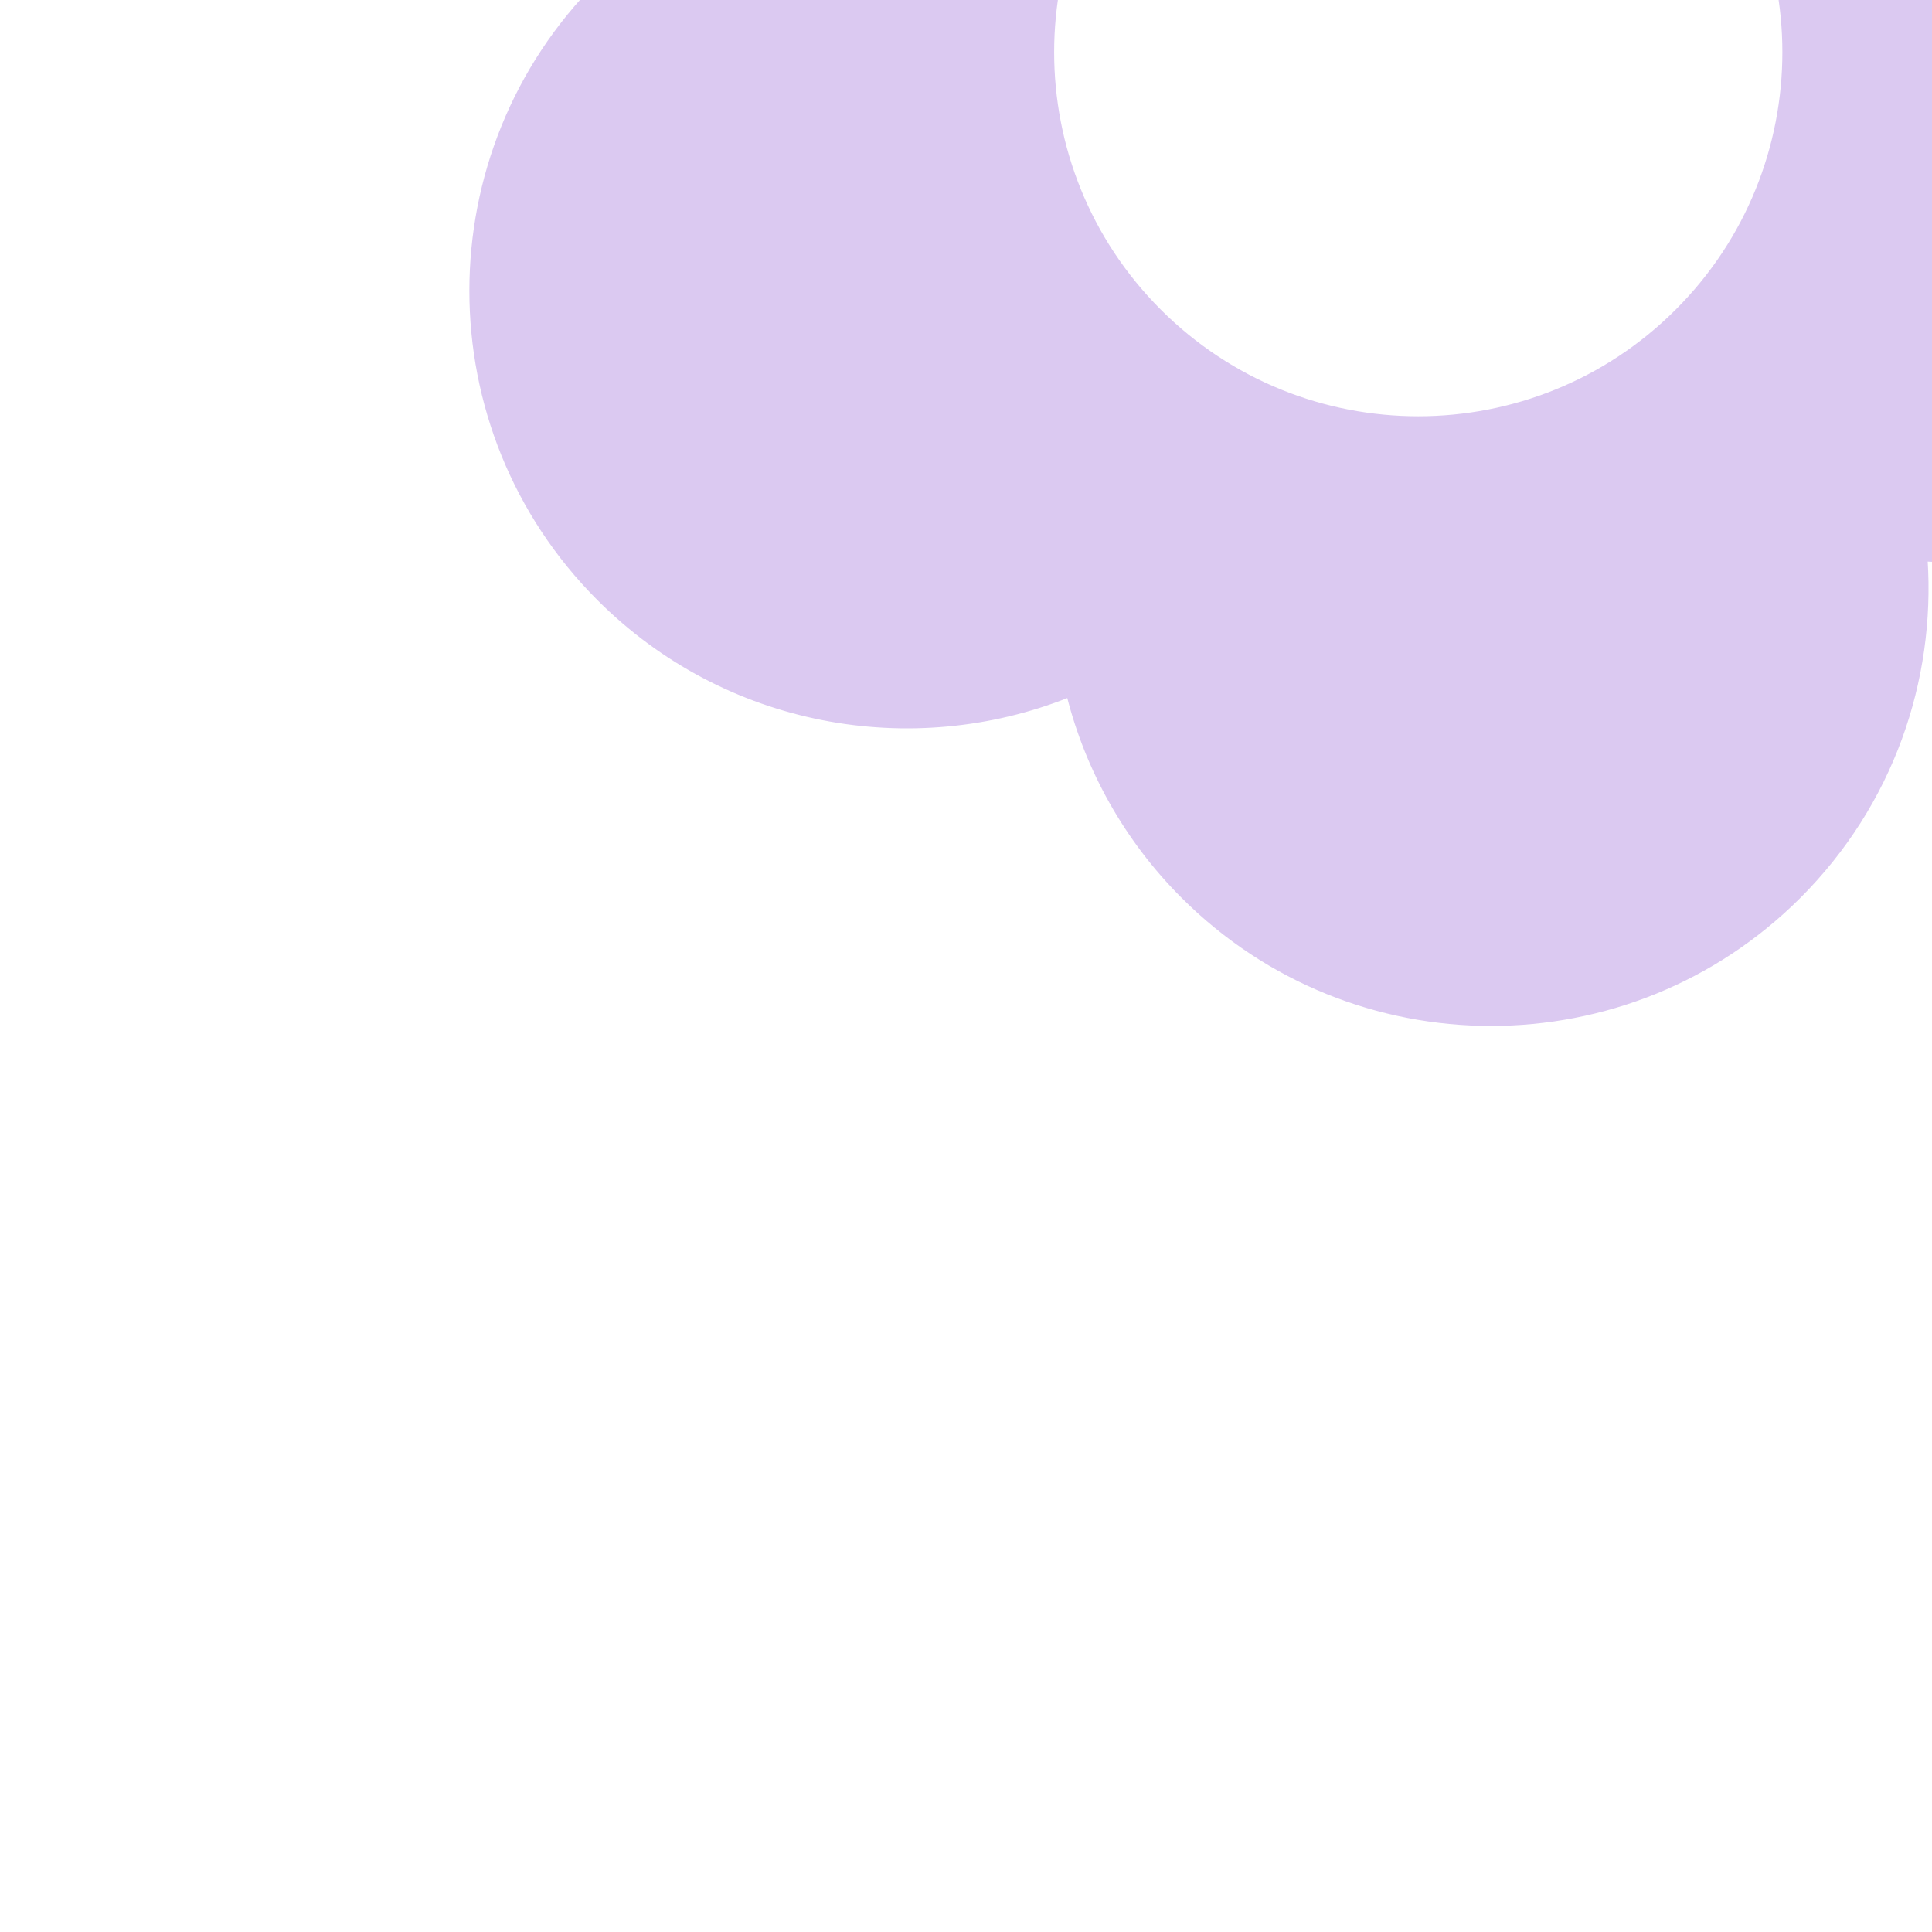<!DOCTYPE svg PUBLIC "-//W3C//DTD SVG 1.1//EN" "http://www.w3.org/Graphics/SVG/1.1/DTD/svg11.dtd">
<!-- Uploaded to: SVG Repo, www.svgrepo.com, Transformed by: SVG Repo Mixer Tools -->
<svg version="1.1" id="_x32_" xmlns="http://www.w3.org/2000/svg" xmlns:xlink="http://www.w3.org/1999/xlink" width="800px" height="800px" viewBox="0 0 512 512" xml:space="preserve" fill="#DBC9F1" stroke="#DBC9F1" transform="rotate(-45)">
<g id="SVGRepo_bgCarrier" stroke-width="0"/>
<g id="SVGRepo_tracerCarrier" stroke-linecap="round" stroke-linejoin="round"/>
<g id="SVGRepo_iconCarrier"> <style type="text/css">  .st0{fill:#DBC9F1;}  </style> <g> <path class="st0" d="M512,224.438c0-63.766-51.703-115.469-115.484-115.469c-8.781,0-17.328,1-25.531,2.859 C365.656,52.984,316.219,6.875,256,6.875c-60.234,0-109.672,46.109-114.984,104.953c-8.219-1.859-16.766-2.859-25.531-2.859 C51.703,108.969,0,160.672,0,224.438c0,47.594,28.797,88.469,69.906,106.141c-10.297,17.281-16.234,37.484-16.234,59.063 c0,63.766,51.703,115.484,115.484,115.484c34.625,0,65.672-15.266,86.844-39.406c21.156,24.141,52.219,39.406,86.844,39.406 c63.781,0,115.484-51.719,115.484-115.484c0-21.578-5.938-41.781-16.25-59.063C483.203,312.906,512,272.031,512,224.438z M256,372.531c-53.563,0-97-43.406-97-97c0-53.563,43.438-96.984,97-96.984s96.984,43.422,96.984,96.984 C352.984,329.125,309.563,372.531,256,372.531z"/> </g> </g>
</svg>